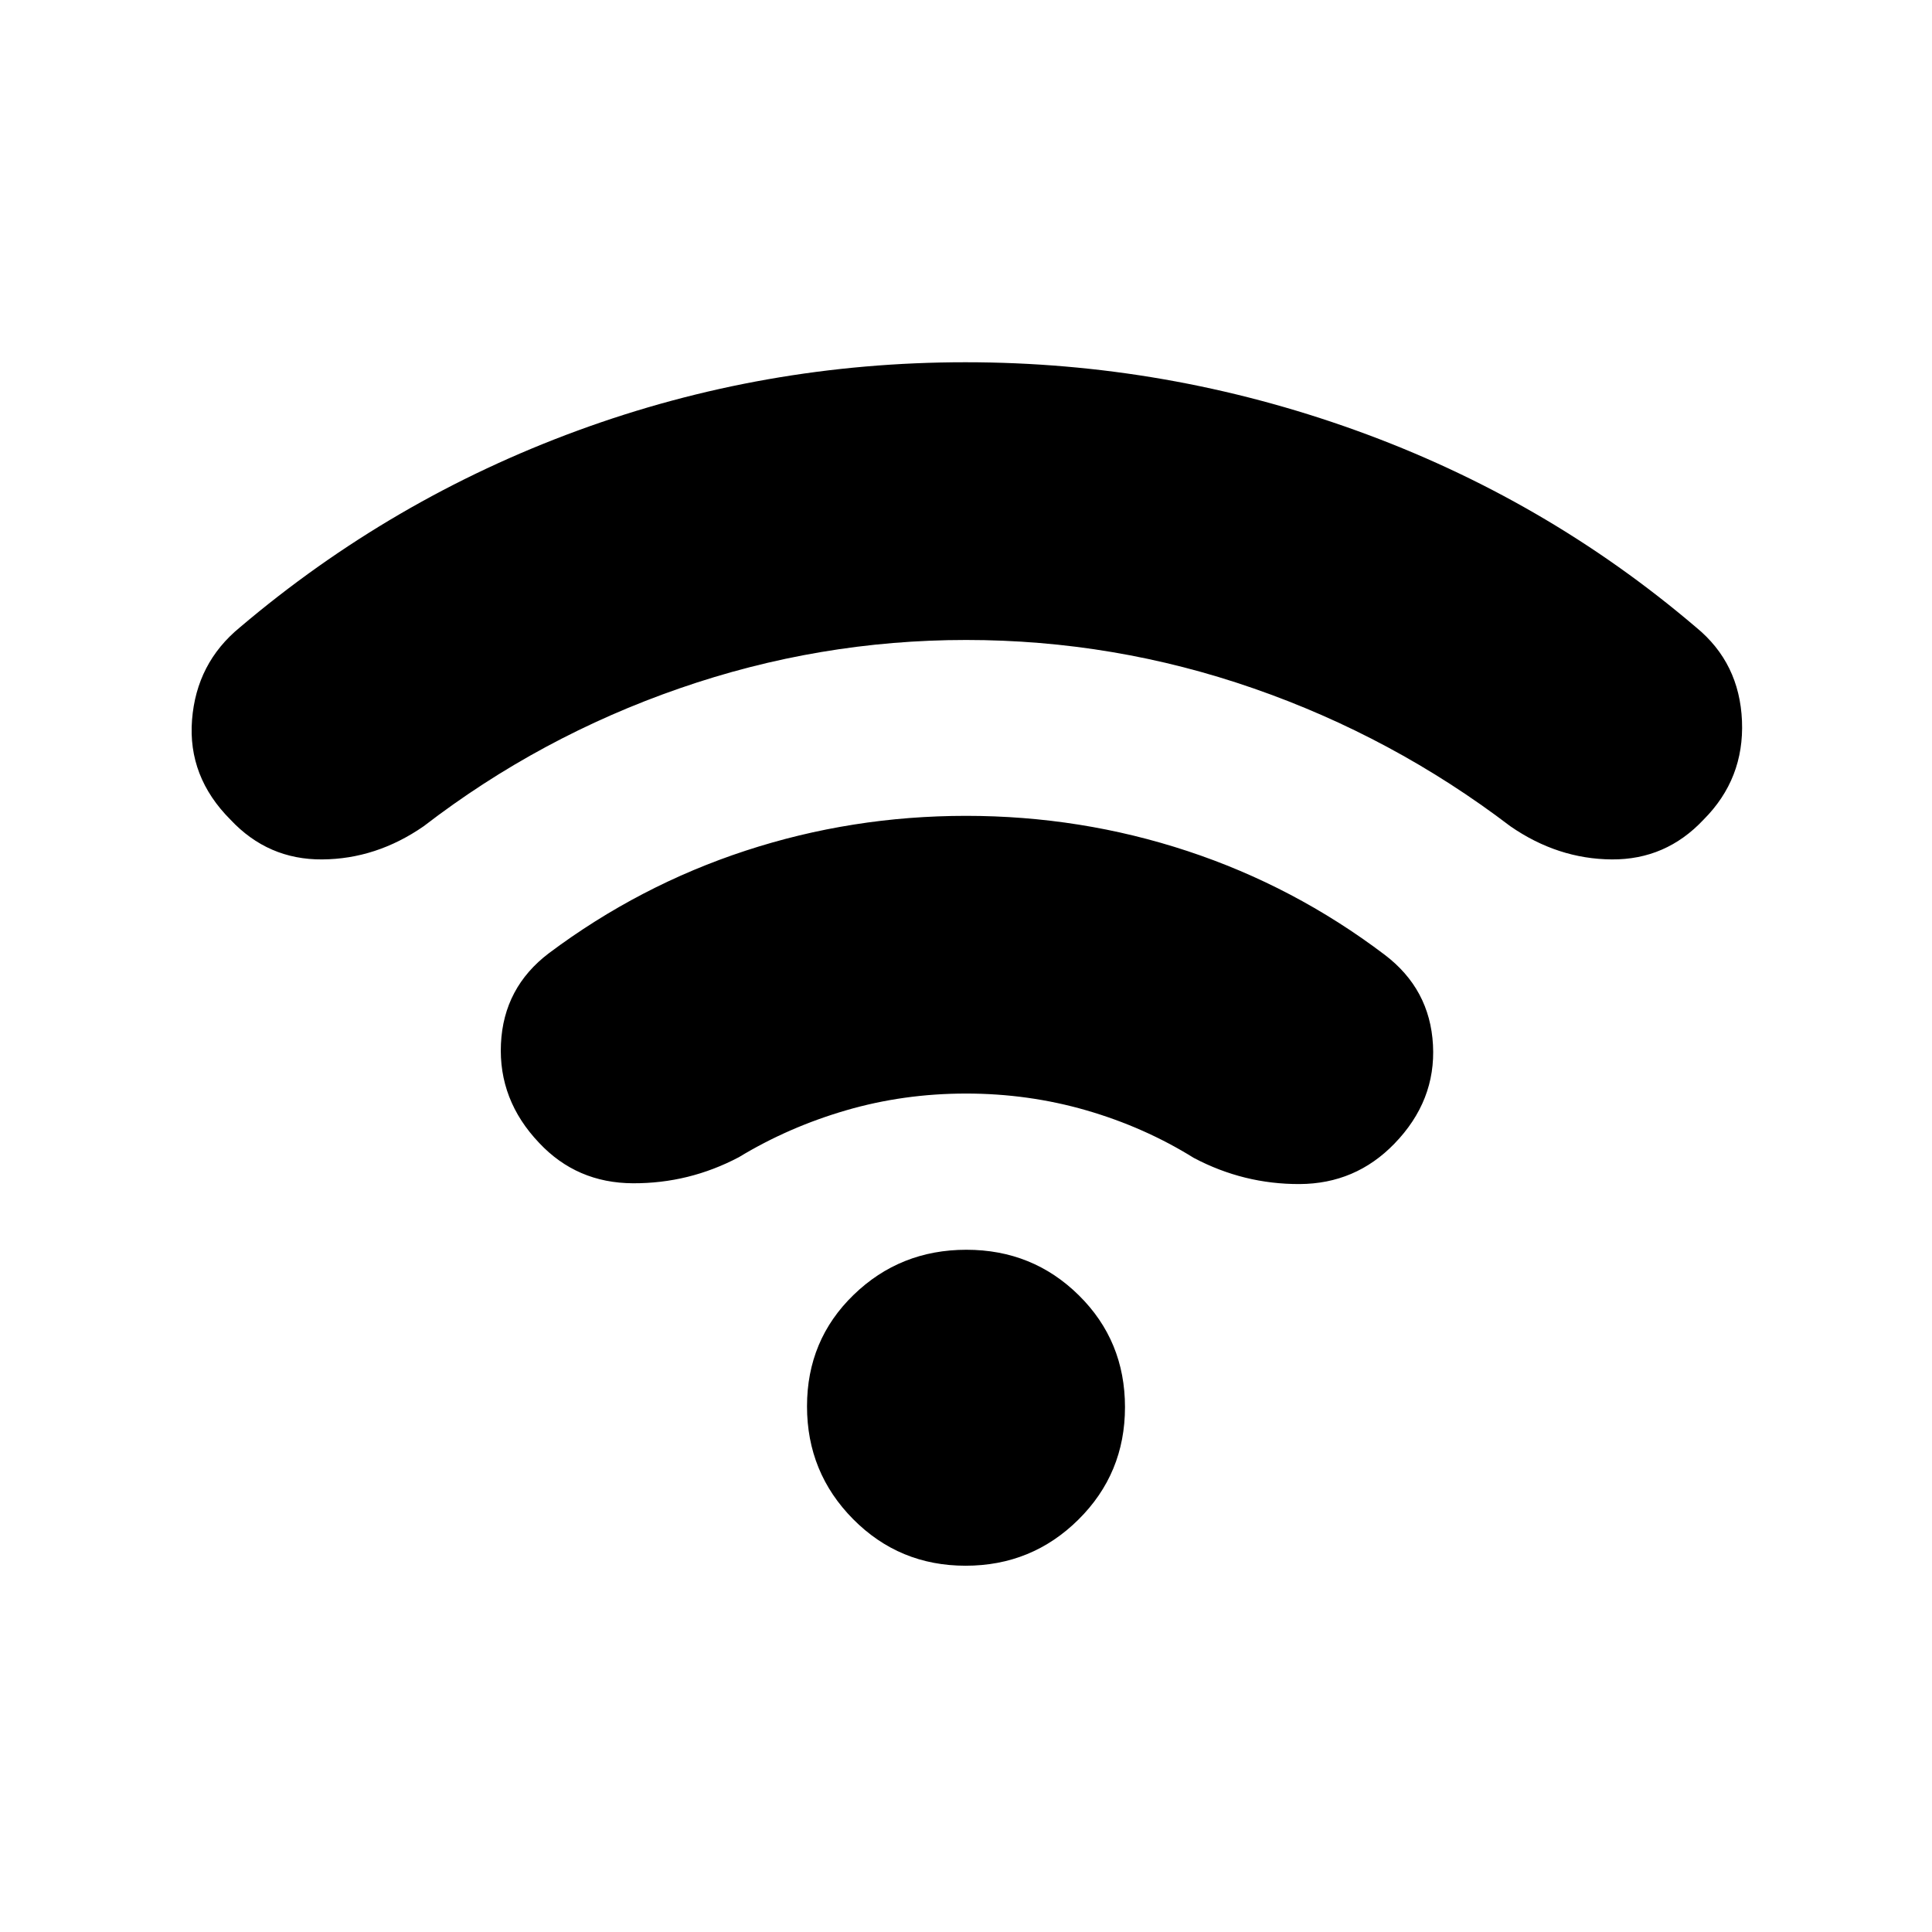 <svg xmlns="http://www.w3.org/2000/svg" height="20" viewBox="0 -960 960 960" width="20"><path d="M480.07-642q-73.07 0-142.41 24.04-69.34 24.03-127.12 68.5-23.54 16.31-50.44 16.5-26.9.19-45.56-19.73Q93.23-574 95.42-602.27q2.2-28.27 23.74-45.96 75.24-63.84 167.82-97.8Q379.57-780 479.72-780q100.05 0 194.01 33.85 93.96 33.84 169.11 97.92 21.54 17.69 22.74 46.46 1.19 28.77-19.12 49.08-18.7 19.92-45.58 19.73-26.88-.19-50.42-16.5-58.42-44.47-127.63-68.5Q553.62-642 480.07-642ZM480-416.62q-31.04 0-59.64 8.35-28.61 8.35-53.21 23.27-24.77 13.08-52.64 12.96-27.88-.11-46.59-20.04-20.3-21.3-19-49.27 1.31-27.96 23.85-45.03 44.92-33.62 97.75-50.93 52.82-17.3 109.48-17.3 57.05 0 110.06 17.5 53.02 17.5 97.94 51.5 22.54 17.07 24.04 44.84 1.5 27.77-19.19 49.08-19.31 19.92-47.08 20.04-27.77.11-52.54-12.97-24.59-15.3-53.39-23.65-28.8-8.35-59.84-8.35ZM479.79-182q-32.94 0-55.87-23.14Q401-228.27 401-261.21t23.14-55.37Q447.27-339 480.21-339t55.87 22.64Q559-293.73 559-260.79t-23.14 55.87Q512.73-182 479.79-182Z"/></svg>